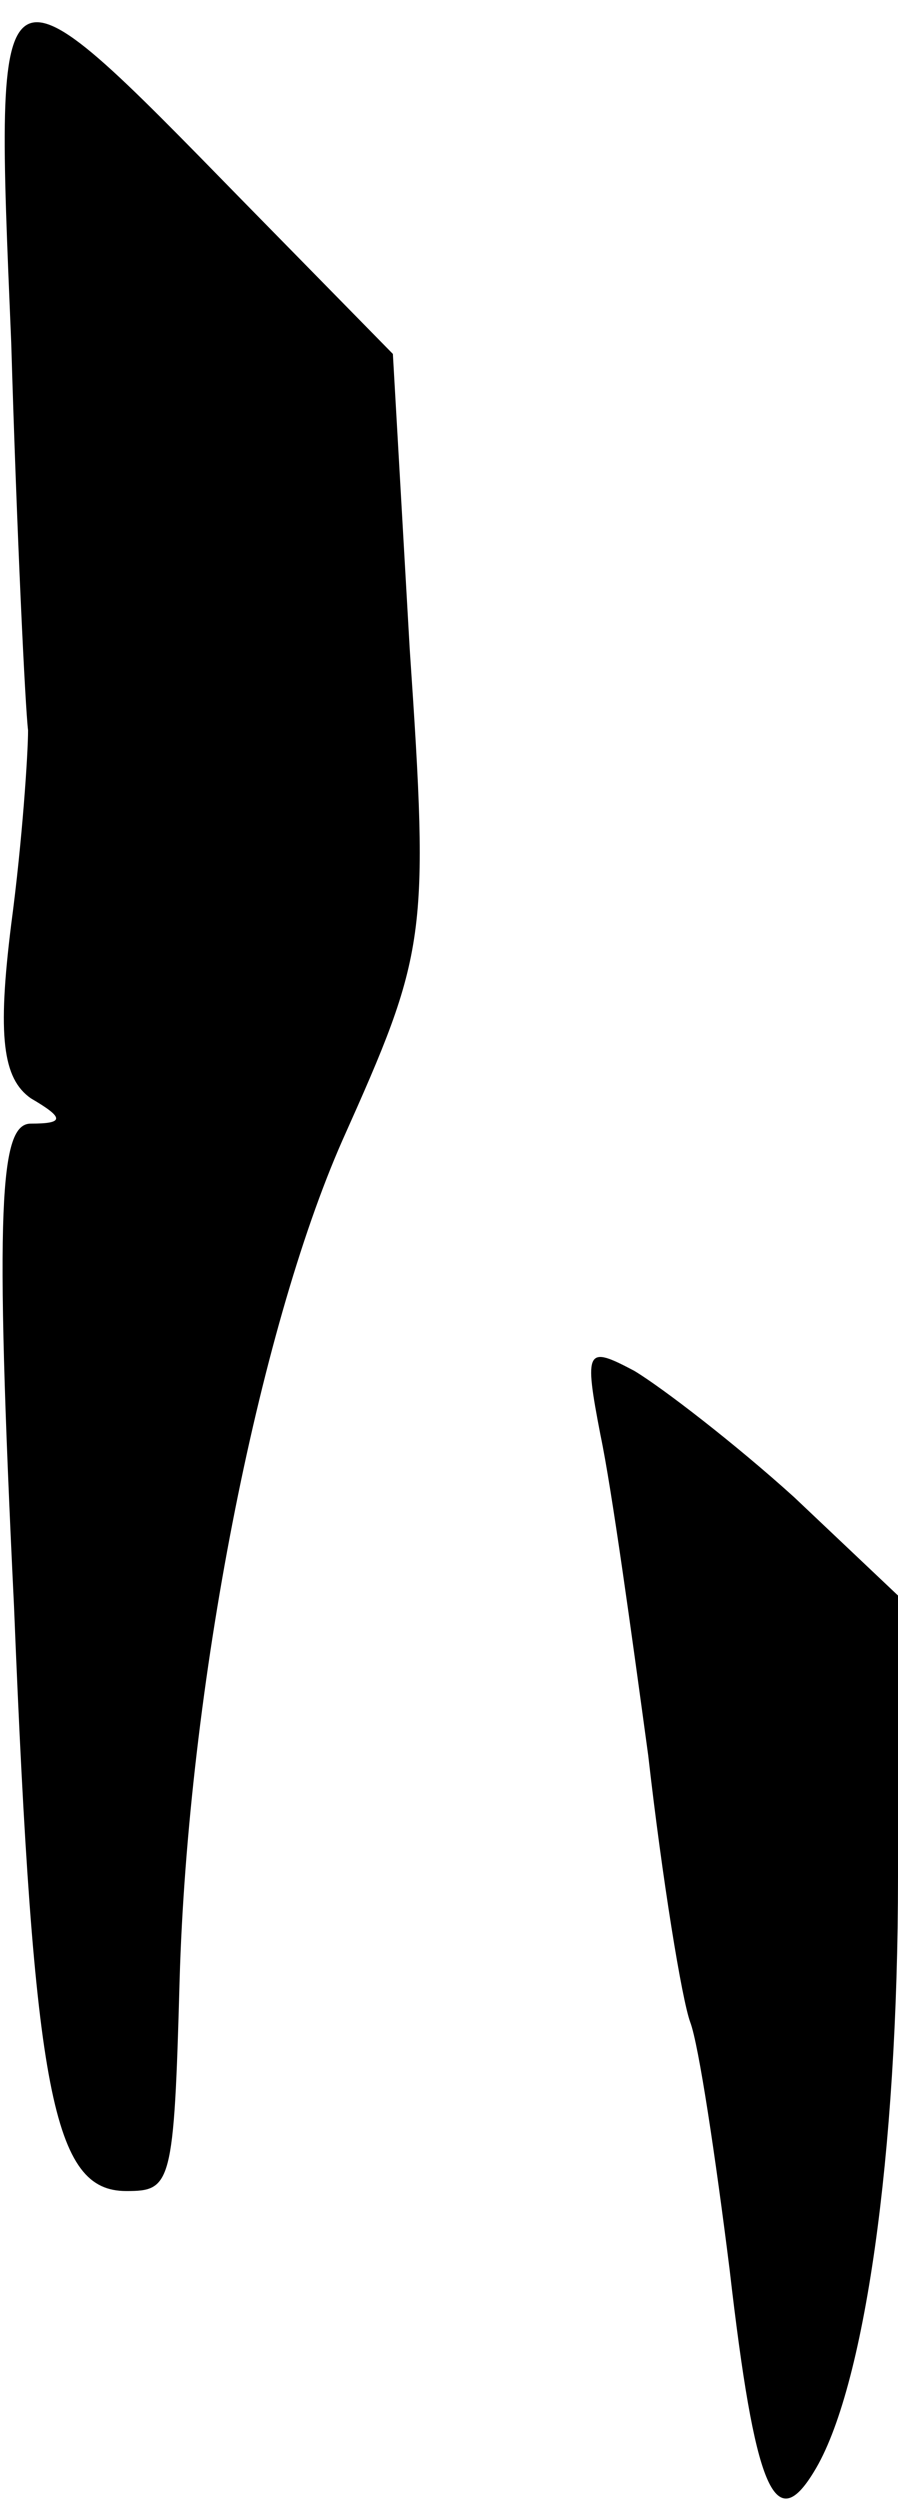 <?xml version="1.0" standalone="no"?>
<!DOCTYPE svg PUBLIC "-//W3C//DTD SVG 20010904//EN"
 "http://www.w3.org/TR/2001/REC-SVG-20010904/DTD/svg10.dtd">
<svg version="1.0" xmlns="http://www.w3.org/2000/svg"
 width="32pt" height="89pt" viewBox="0 0 32 89"
 preserveAspectRatio="xMidYMid meet">
<g transform="translate(0,89) scale(0.1,-0.1)"
fill="#000000" stroke="none">
<path fill="#000000" stroke="none" d="M4 768 c2 -68 5 -130 6 -138 0 -8 -2
-39 -6 -69 -5 -40 -3 -55 7 -62 12 -7 12 -9 0 -9 -11 0 -13 -28 -6 -172 7
-174 14 -208 40 -208 16 0 17 2 19 75 3 104 28 231 58 299 30 67 31 72 24 175
l-6 105 -53 54 c-90 92 -89 93 -83 -50z"/>
<path fill="#000000" stroke="none" d="M214 379 c4 -19 11 -70 17 -114 5 -44
12 -87 15 -95 3 -8 9 -48 14 -88 9 -78 16 -95 30 -72 18 29 30 113 30 212 l0
100 -37 35 c-21 19 -47 39 -57 45 -17 9 -18 8 -12 -23z"/>
</g>
</svg>
